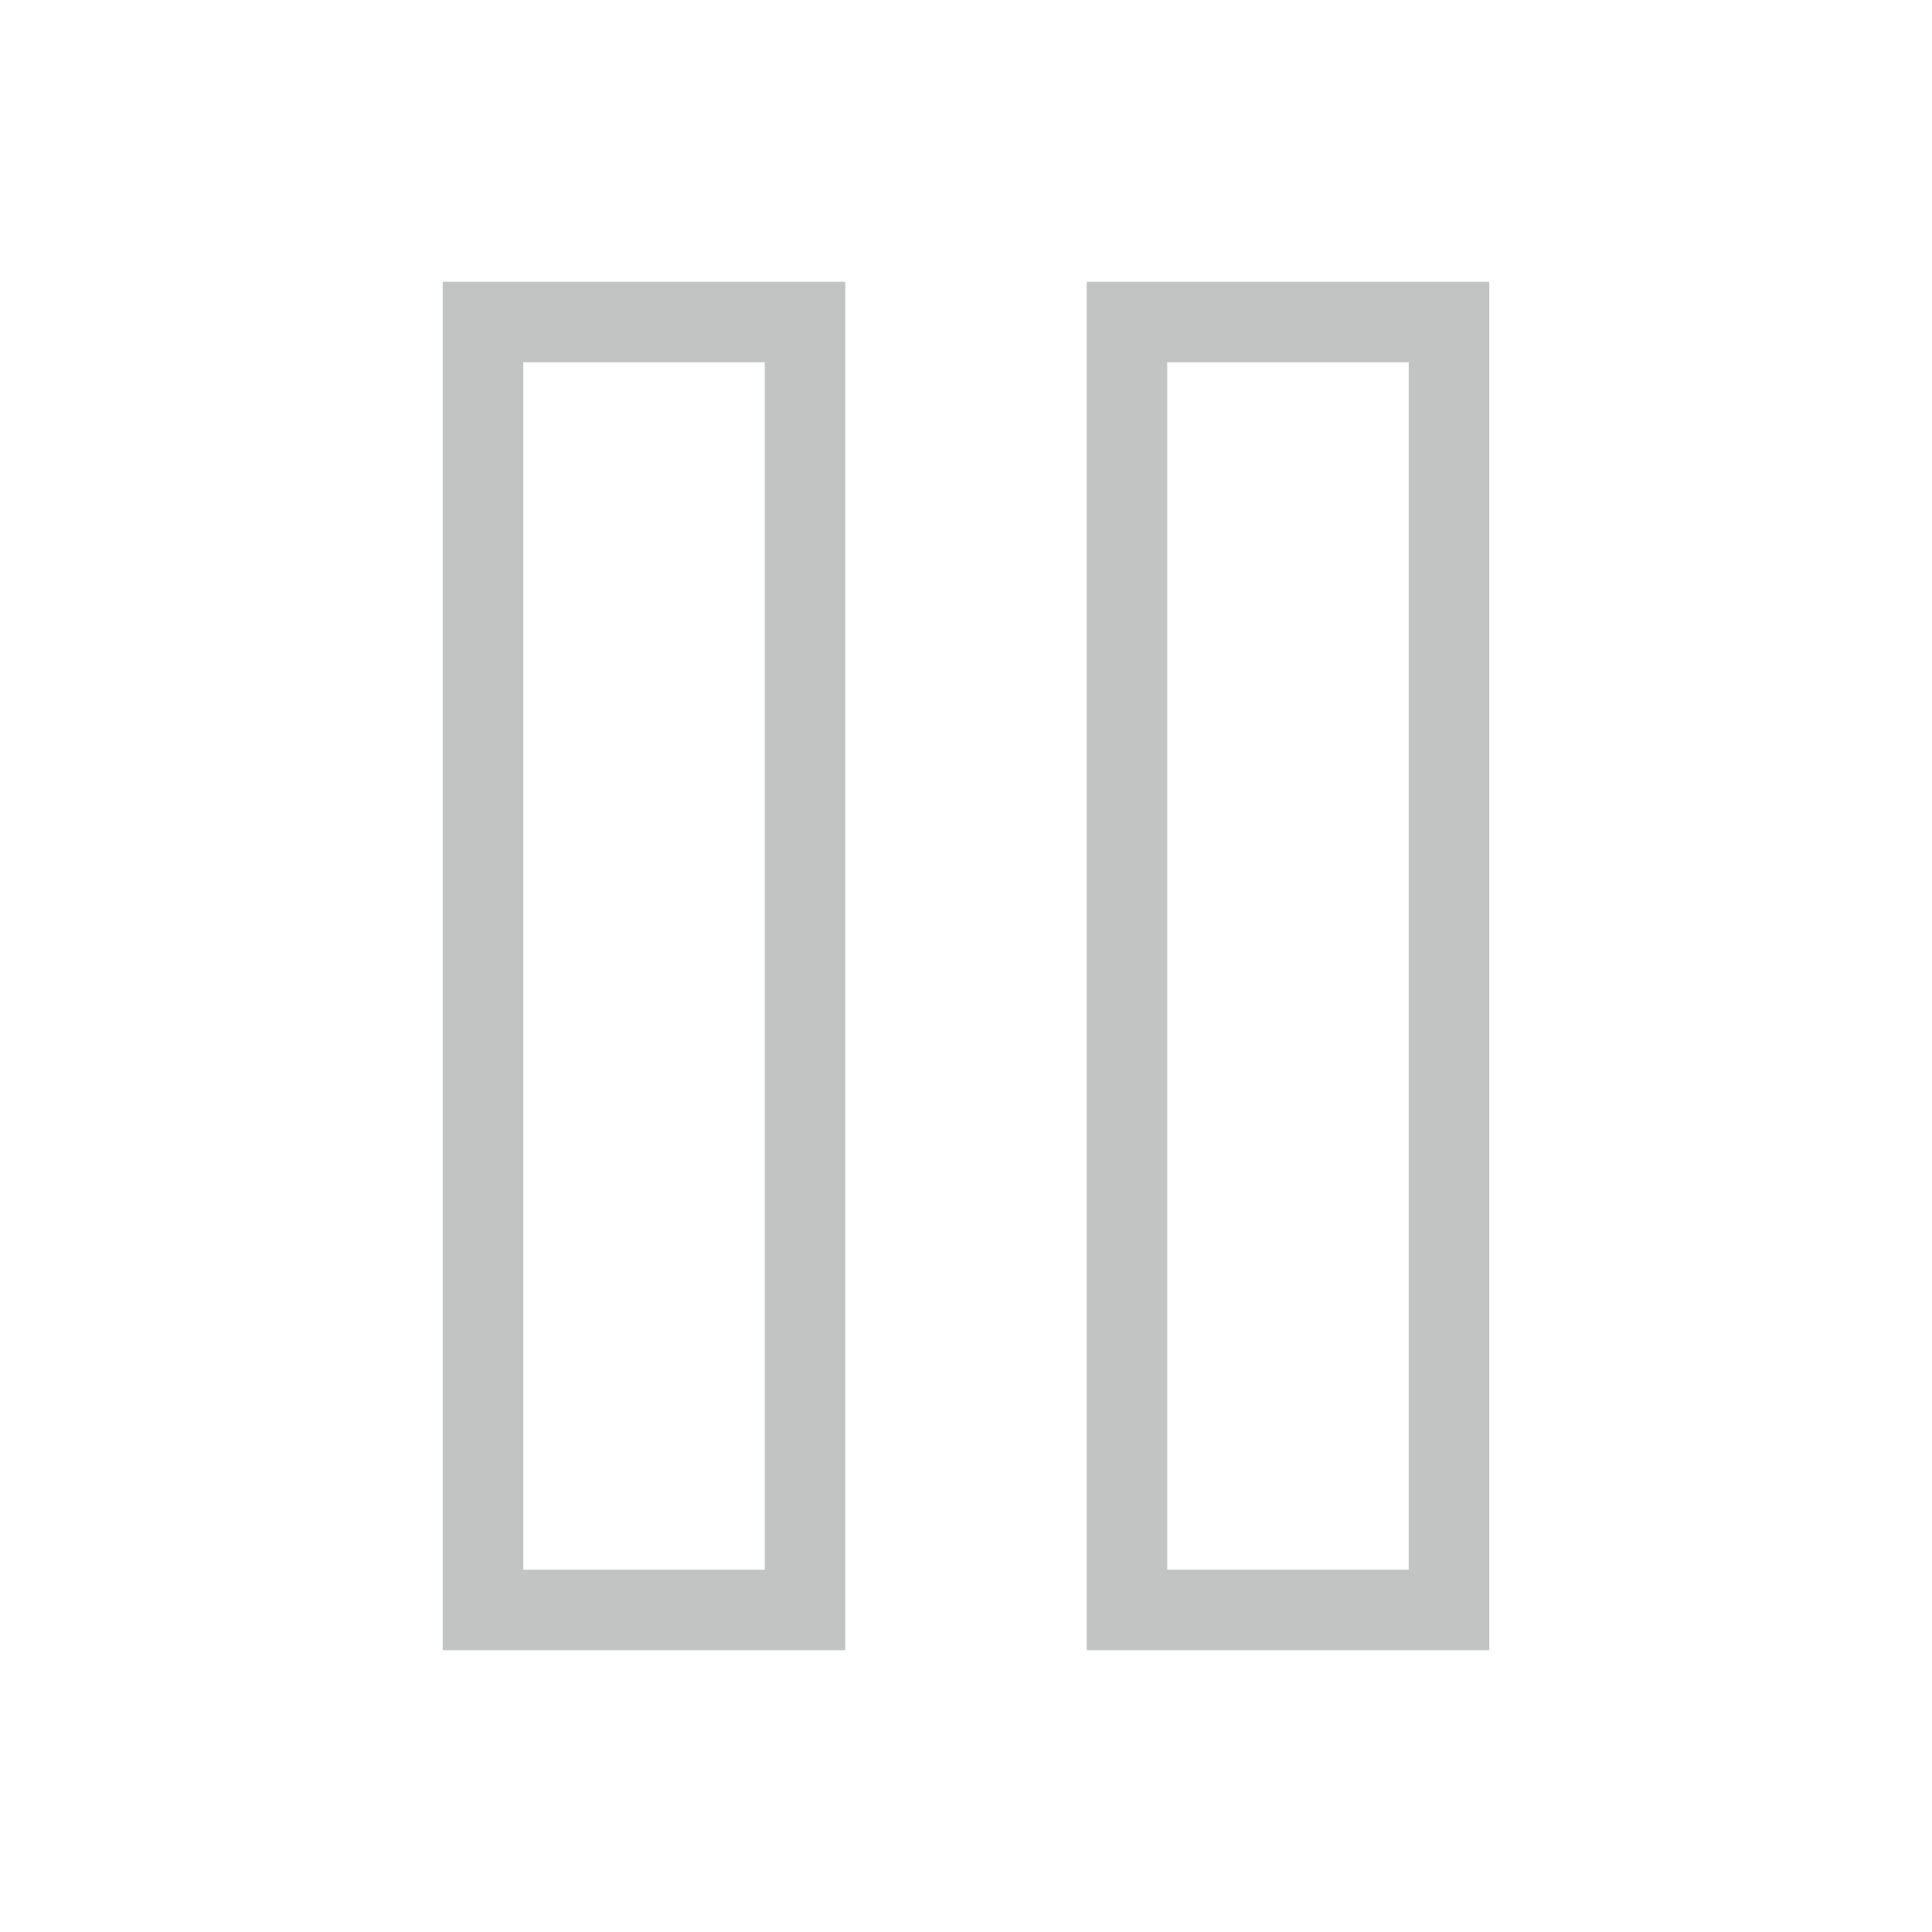 <svg xmlns="http://www.w3.org/2000/svg" width="32" height="32" viewBox="0 0 24 24" fill="none" stroke="#C2C4C3" strokeWidth="1" strokeLinecap="round" strokeLinejoin="round" className="feather feather-pause"><rect x="6" y="4" width="4" height="16"></rect><rect x="14" y="4" width="4" height="16"></rect></svg>
